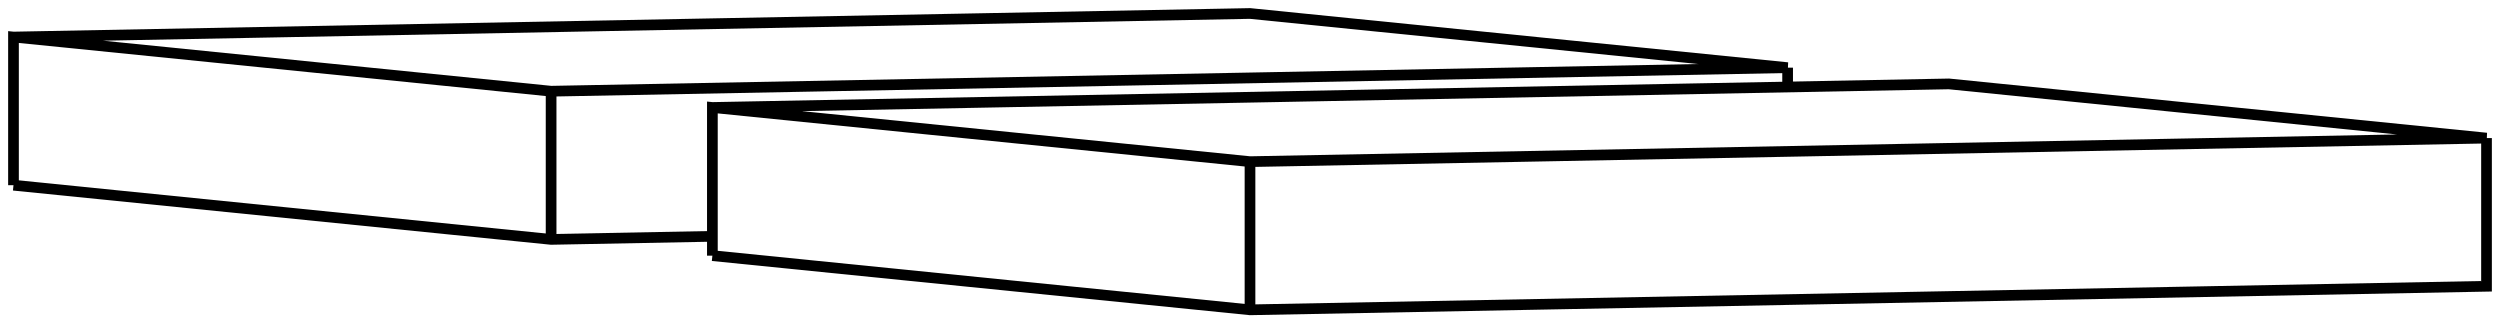 <svg version="1.1" xmlns="http://www.w3.org/2000/svg" viewBox="-92.707 -11.989 185.414 23.979" fill="none" stroke="black" stroke-width="0.6%" vector-effect="non-scaling-stroke">
    <path d="M -91.707 1.747 L -91.707 -9.242 L -51.834 -5.224 L 39.873 -6.971 L 0 -10.989 L -91.707 -9.242" />
    <path d="M -51.834 5.766 L -51.834 -5.224" />
    <path d="M -91.707 1.747 L -51.834 5.766 L -39.873 5.538" />
    <path d="M 39.873 -5.538 L 39.873 -6.971" />
    <path d="M -39.873 6.971 L -39.873 -4.018 L 0 0 L 91.707 -1.747 L 51.834 -5.766 L -39.873 -4.018" />
    <path d="M 0 10.989 L 0 0" />
    <path d="M -39.873 6.971 L 0 10.989 L 91.707 9.242 L 91.707 -1.747" />
</svg>